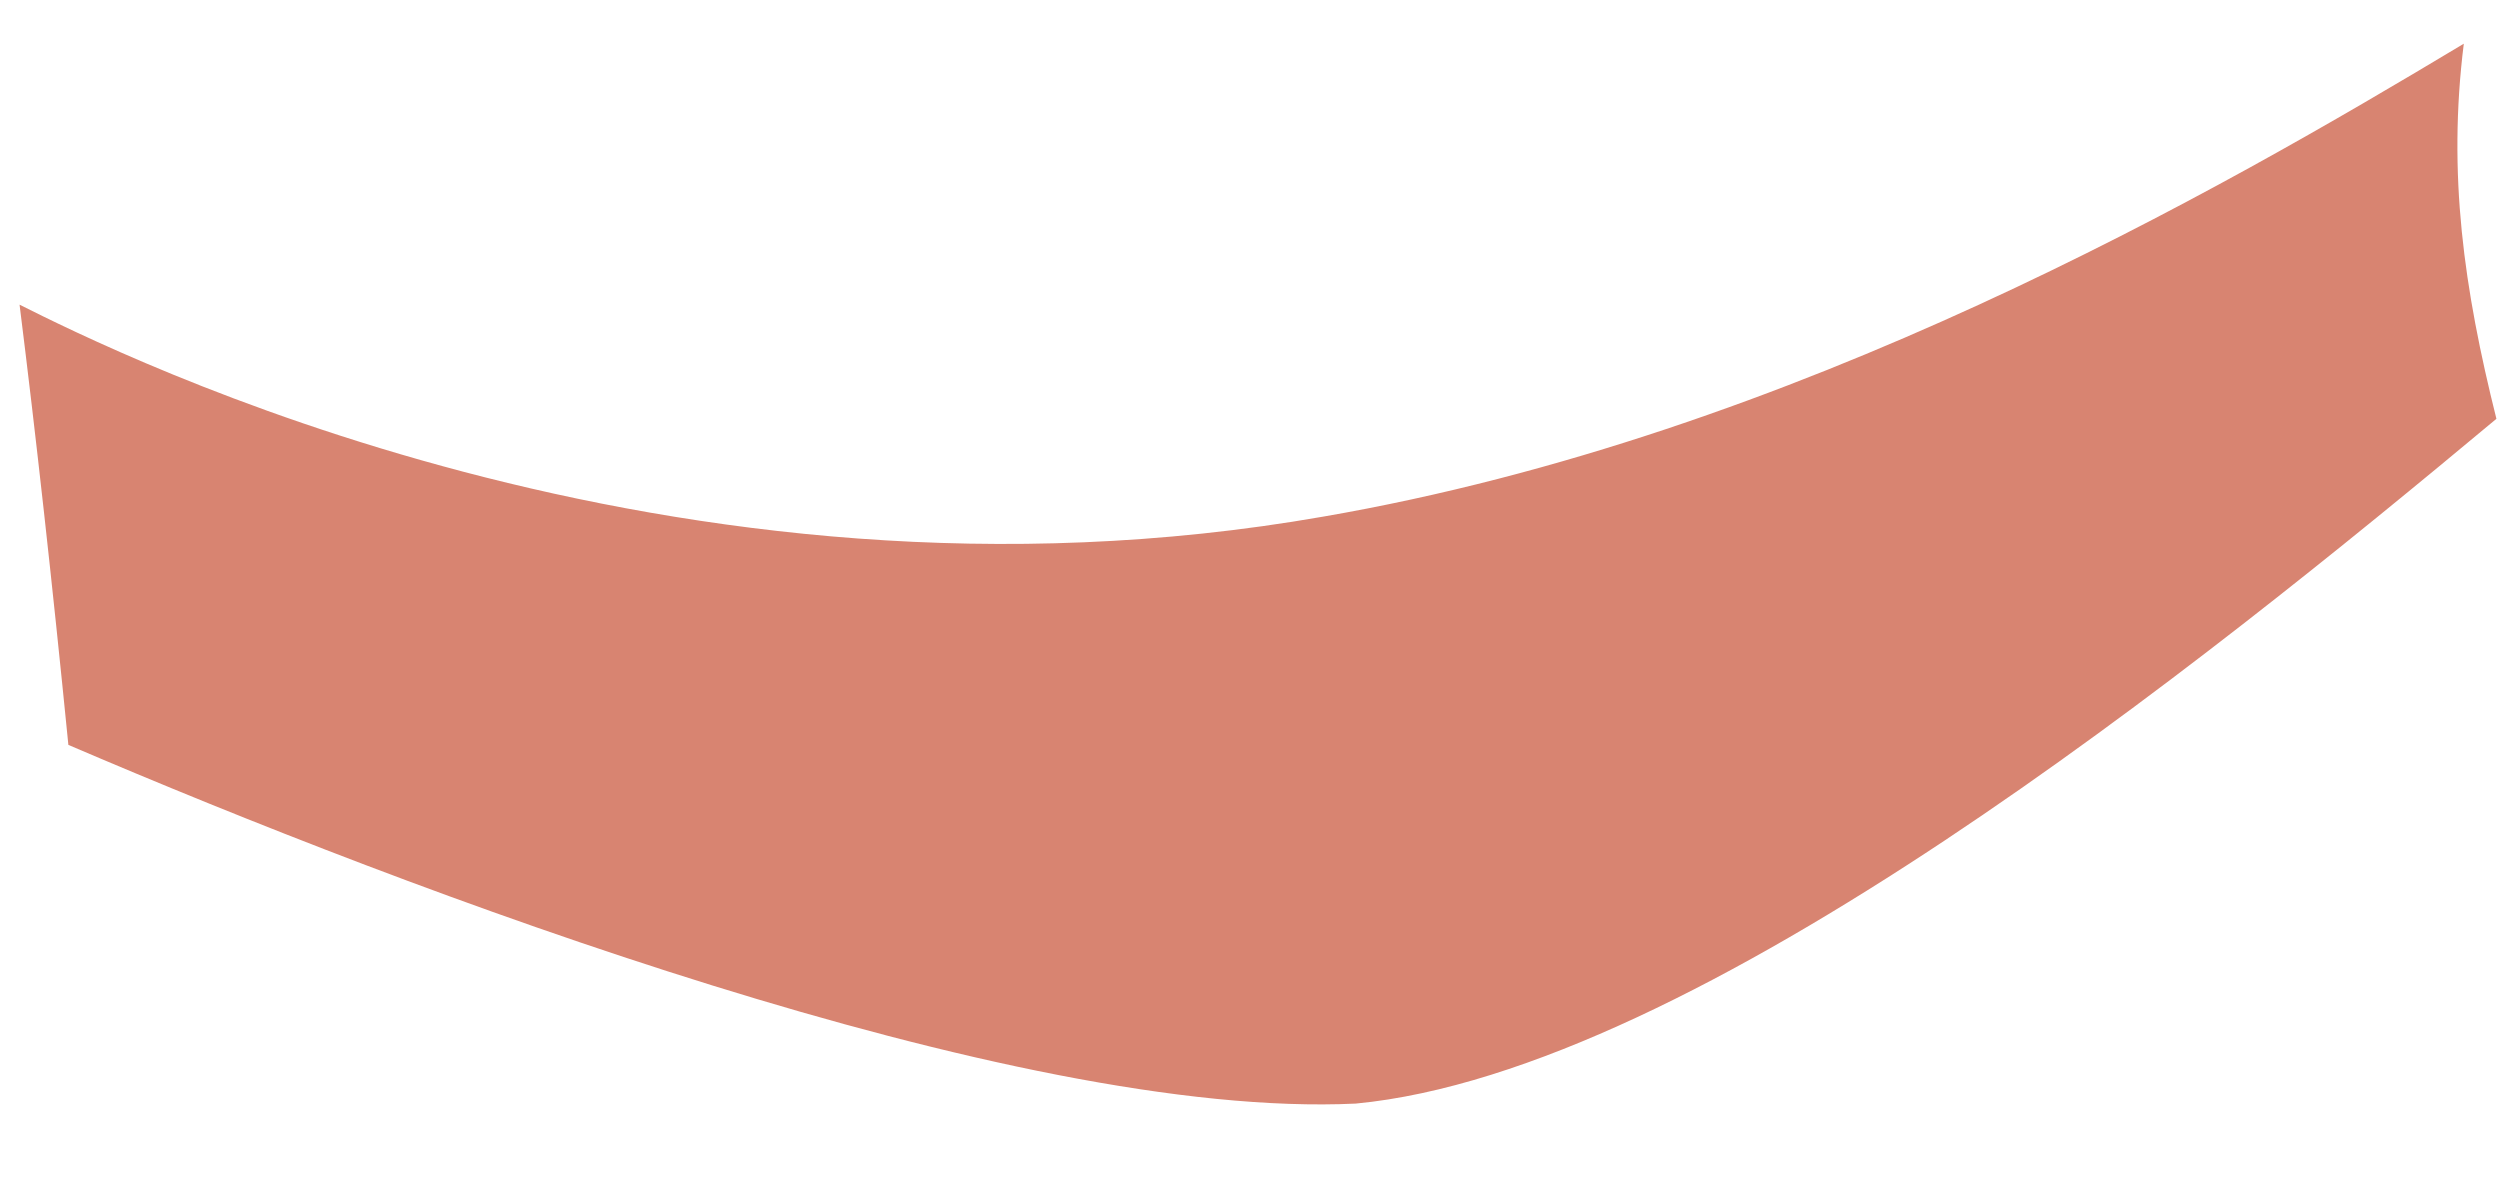 <?xml version="1.0" encoding="UTF-8" standalone="no"?><svg width='23' height='11' viewBox='0 0 23 11' fill='none' xmlns='http://www.w3.org/2000/svg'>
<path d='M22.967 3.853C20.269 6.103 15.621 9.853 12.473 10.153C9.325 10.303 3.778 8.203 0.629 6.853C0.48 5.353 0.33 4.003 0.18 2.803C1.079 3.253 6.176 5.803 12.173 4.753C16.521 4.003 20.419 1.752 22.667 0.402C22.517 1.602 22.667 2.653 22.967 3.853Z' fill='#D88471'/>
</svg>
